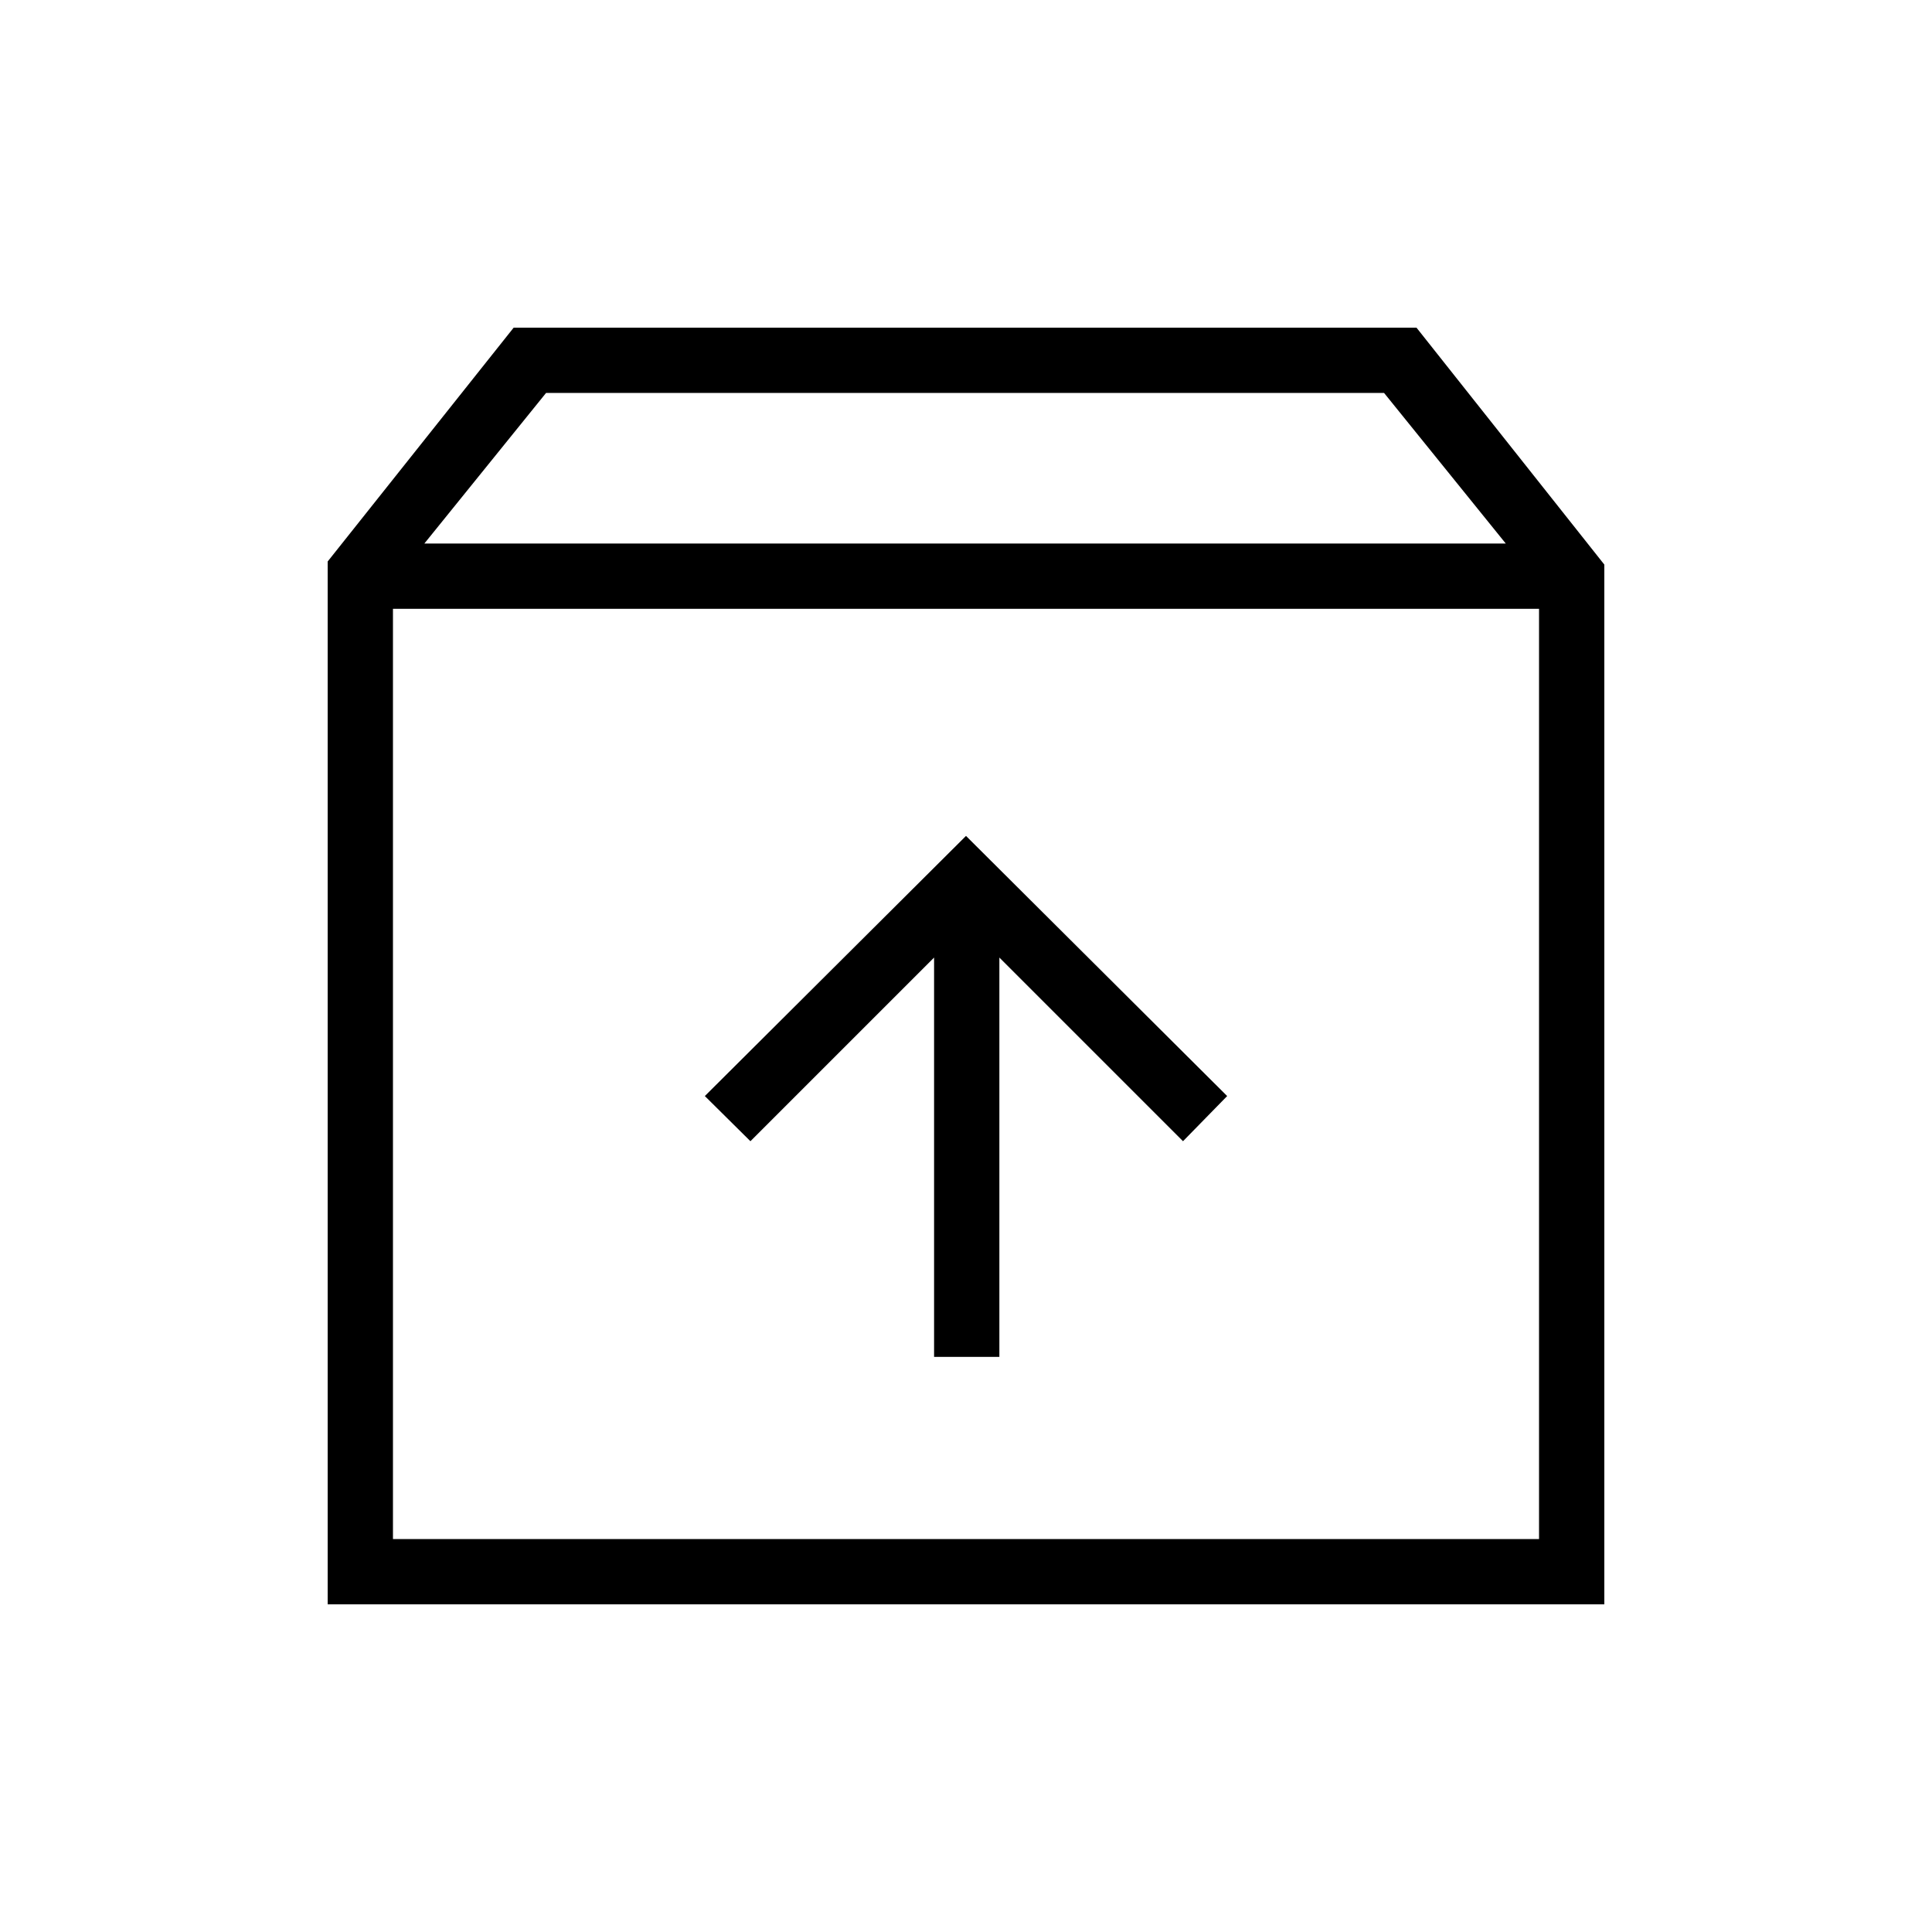 <svg xmlns="http://www.w3.org/2000/svg" height="40" viewBox="0 -960 960 960" width="40"><path d="M480-544.64 350.23-415.38l22.65 22.44 91.26-91.25v198.42h32.44v-198.42l91.25 91.25 21.94-22.44L480-544.64ZM195.26-657.49v462.23h569.48v-462.23H195.26Zm-32.44 494.67V-681l92.41-116.18h448.62l93.33 117.72v516.64H162.82Zm48.04-527.1h537.35l-60.47-74.82H271.33l-60.47 74.82ZM480-426.73Z"/></svg>